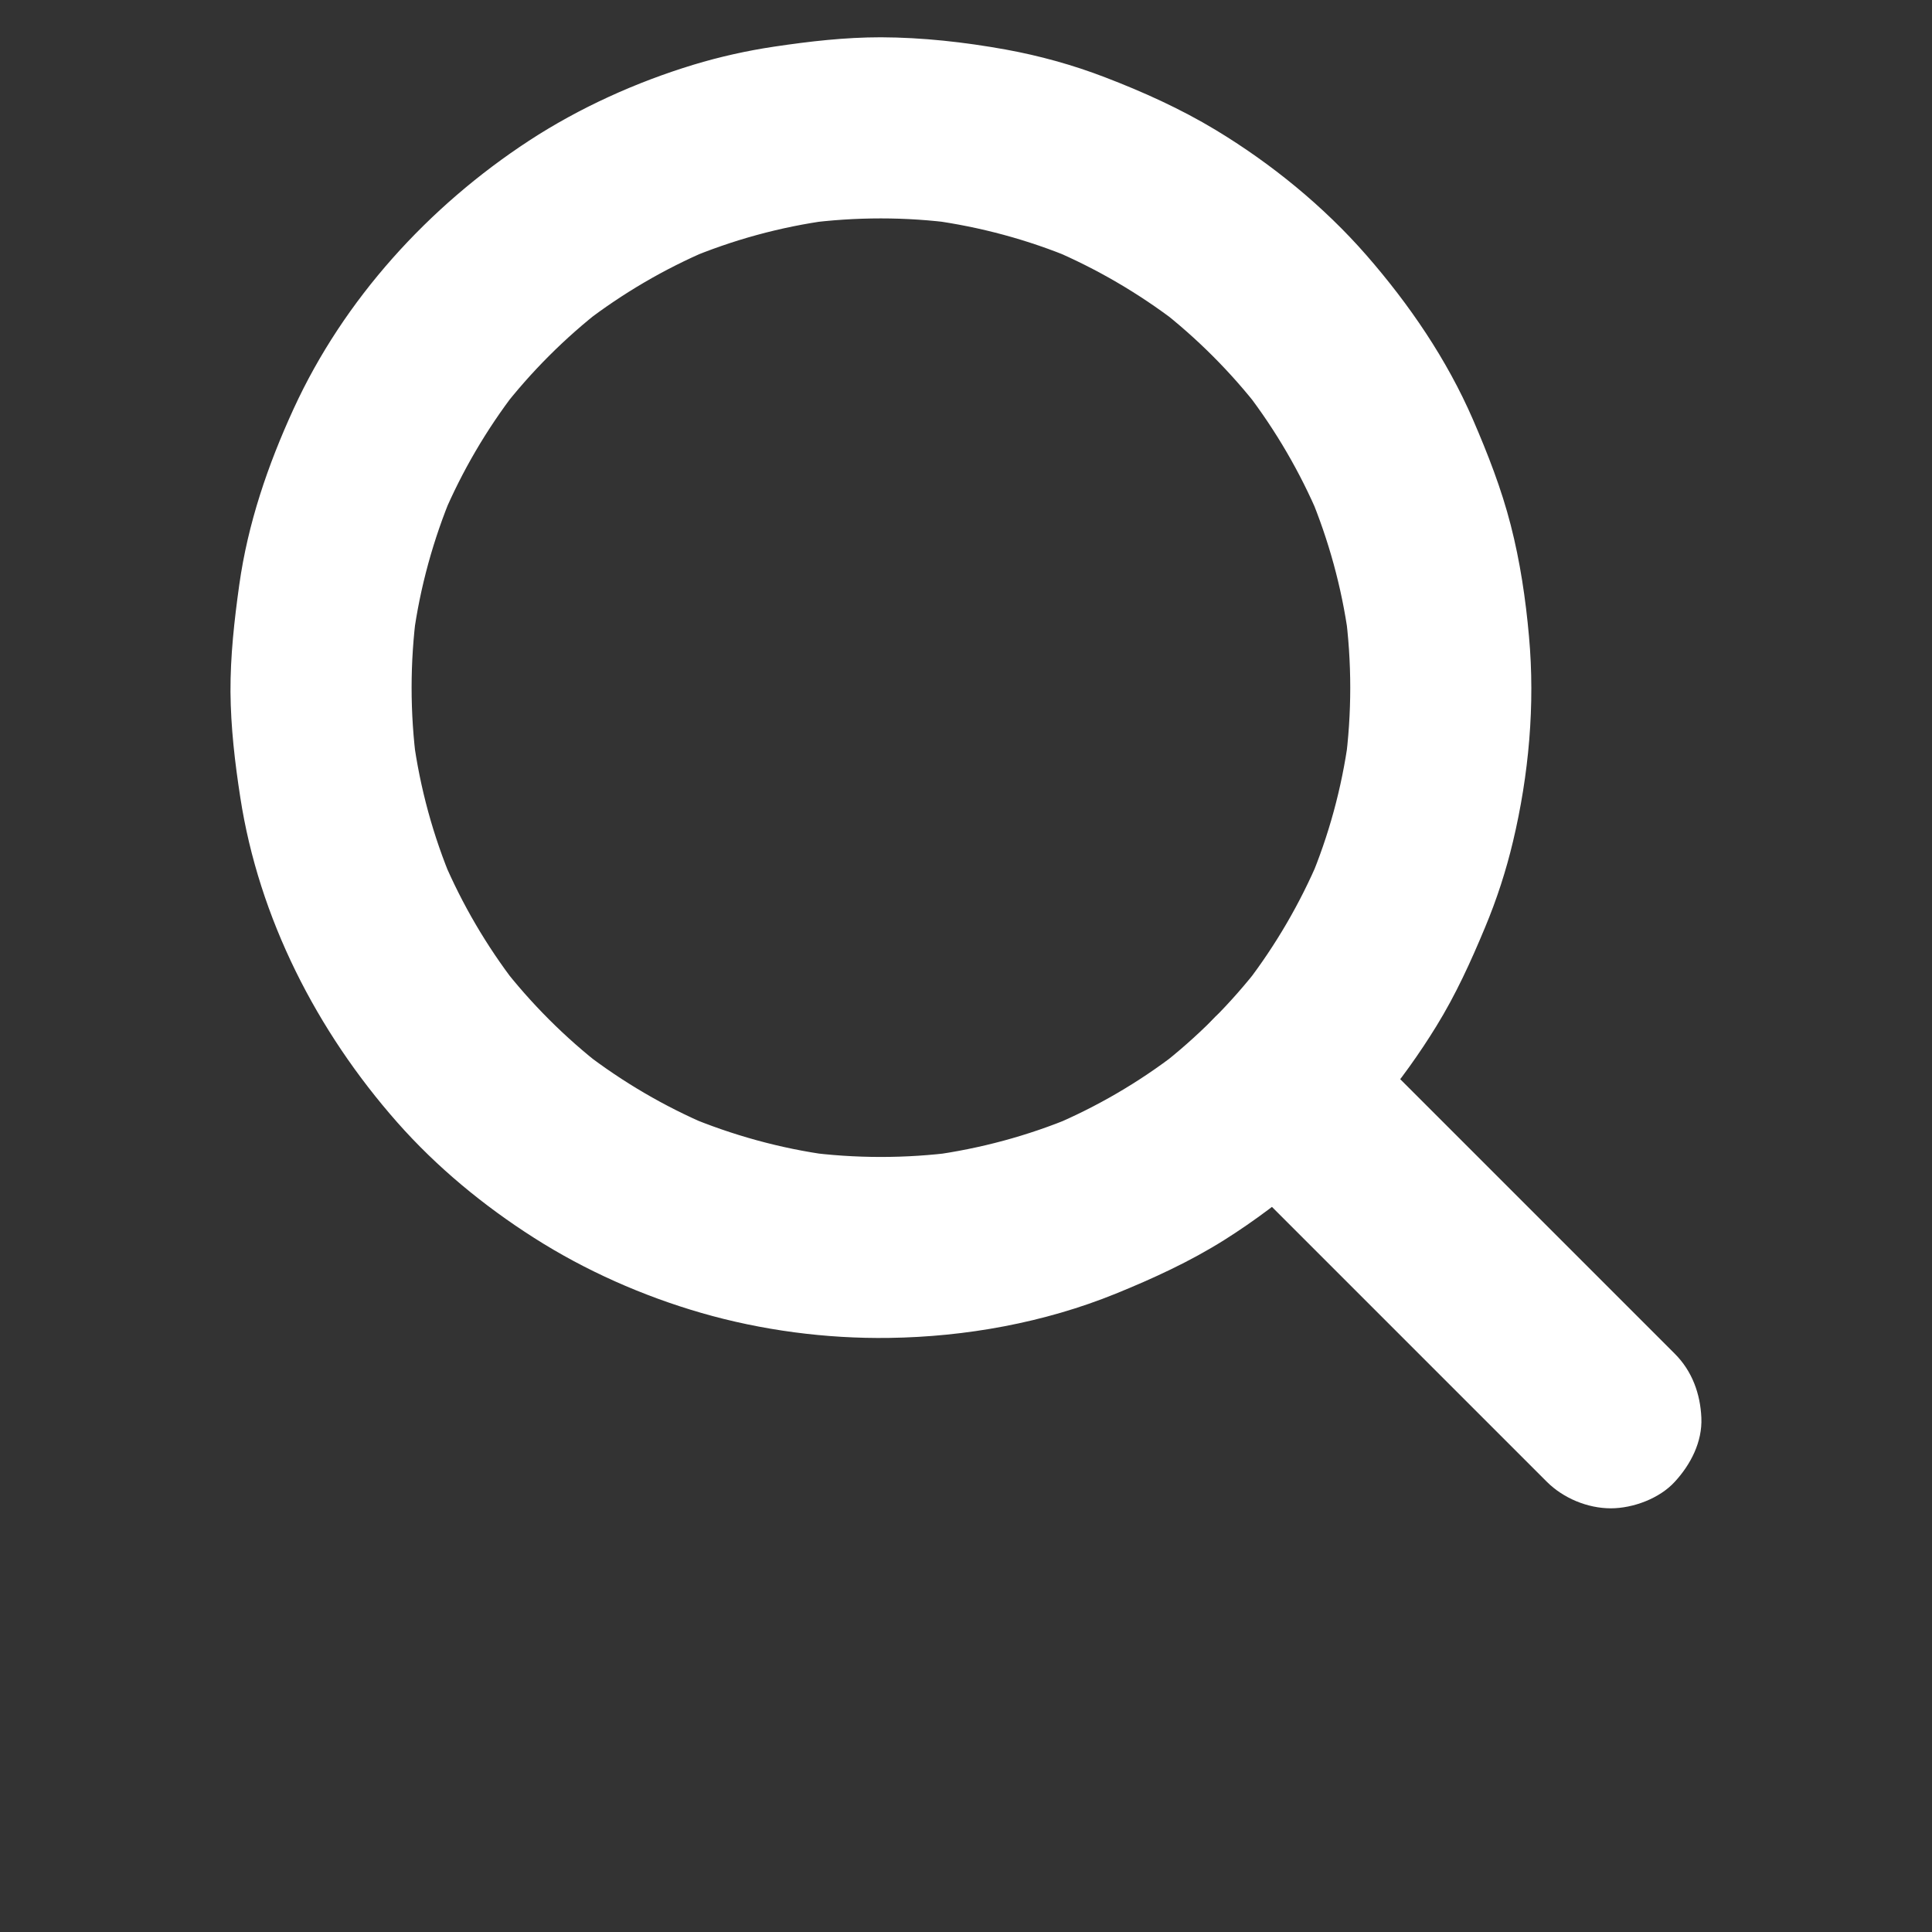 <svg xmlns="http://www.w3.org/2000/svg" xmlns:svgjs="http://svgjs.com/svgjs" xmlns:xlink="http://www.w3.org/1999/xlink" id="SvgjsSvg1067" width="288" height="288" version="1.1"><rect width="100%" height="100%" fill="#333333" stroke="none"/><g id="SvgjsG1069"><svg xmlns="http://www.w3.org/2000/svg" width="288" height="288" enable-background="new 0 0 1024 1024" viewBox="0 0 1024 1280"><path fill="#fff" d="M455.6,144.7c16.5,0,33,1.1,49.4,3.3c-5.3-0.7-10.6-1.4-16-2.1c32.4,4.4,64,12.9,94.1,25.5 c-4.8-2-9.6-4-14.3-6c29.7,12.6,57.6,28.9,83.2,48.5c-4-3.1-8.1-6.3-12.1-9.4c25.1,19.5,47.7,42.1,67.2,67.3 c-3.1-4-6.3-8.1-9.4-12.1c19.5,25.4,35.7,53.2,48.2,82.7c-2-4.8-4-9.6-6-14.3c12.4,29.8,21,61,25.4,93c-0.7-5.3-1.4-10.6-2.1-16 c4.5,33.5,4.5,67.5,0,101.1c0.7-5.3,1.4-10.6,2.1-16c-4.4,32-12.9,63.2-25.4,93c2-4.8,4-9.6,6-14.3 c-12.5,29.5-28.7,57.3-48.2,82.7c3.1-4,6.3-8.1,9.4-12.1c-19.5,25.2-42,47.8-67.2,67.3c4-3.1,8.1-6.3,12.1-9.4 c-25.5,19.7-53.5,36-83.2,48.5c4.8-2,9.6-4,14.3-6c-30.1,12.6-61.7,21.1-94.1,25.5c5.3-0.7,10.6-1.4,16-2.1 c-33,4.3-66.4,4.3-99.4-0.1c5.3,0.7,10.6,1.4,16,2.1c-32.6-4.4-64.4-13.2-94.7-25.9c4.8,2,9.6,4,14.3,6 c-29.1-12.4-56.6-28.5-81.7-47.8c4,3.1,8.1,6.3,12.1,9.4c-25.2-19.5-47.9-42.2-67.4-67.4c3.1,4,6.3,8.1,9.4,12.1 c-19.3-25.1-35.4-52.6-47.8-81.7c2,4.8,4,9.6,6,14.3c-12.8-30.3-21.5-62.1-25.9-94.7c0.7,5.3,1.4,10.6,2.1,16 c-4.4-33.2-4.4-66.8,0-100c-0.7,5.3-1.4,10.6-2.1,16c4.4-32.6,13.2-64.4,25.9-94.7c-2,4.8-4,9.6-6,14.3 c12.4-29.1,28.5-56.6,47.8-81.7c-3.1,4-6.3,8.1-9.4,12.1c19.5-25.2,42.2-47.9,67.4-67.4c-4,3.1-8.1,6.3-12.1,9.4 c25.1-19.3,52.6-35.4,81.7-47.8c-4.8,2-9.6,4-14.3,6c30.3-12.8,62.1-21.5,94.7-25.9c-5.3,0.7-10.6,1.4-16,2.1 C422.2,145.8,438.9,144.7,455.6,144.7c15.4,0,31.5-6.7,42.4-17.6c10.4-10.4,18.2-27.5,17.6-42.4c-0.7-15.5-5.8-31.6-17.6-42.4 c-11.7-10.8-26.2-17.6-42.4-17.6c-23.8,0-47.2,2.7-70.7,6.2c-18.1,2.7-36,6.7-53.5,12c-38.1,11.6-75.5,28.5-108.9,50.3 c-66.5,43.5-122.7,105.1-156,177.7c-17.1,37.3-30.3,75.9-36,116.7c-3.3,23.6-5.9,47-5.8,70.8c0.2,23.5,2.9,46.7,6.5,69.9 c12.3,80,50.7,154.9,104,215.3c26.1,29.6,57.3,55.3,90.6,76.5c34,21.7,72,38.5,110.7,49.7c40.1,11.6,82.8,17.2,124.5,16.6 c50.9-0.7,102.9-10.1,150.2-29.3c24.8-10.1,49-21.2,71.8-35.5c20.2-12.7,39.4-27.3,57.5-42.9c32.5-28.1,60.6-62.2,83.1-98.8 c12.9-20.9,22.9-42.9,32.3-65.5c7.7-18.4,13.9-37.5,18.5-56.9c10.5-44.1,14.7-90.6,10.6-135.8c-2.2-24.8-5.9-49.7-12.1-73.8 c-6.2-24.2-15.2-47.2-25.1-70.1c-17.3-39.8-42-76-70.5-108.7c-28.4-32.5-63-60.7-99.9-83c-23.2-14-48-25.2-73.3-34.9 c-21.3-8.2-43.4-14.3-65.9-18.4c-27.2-4.9-54.9-8-82.6-8.1c-15.4,0-31.6,6.7-42.4,17.6c-10.4,10.4-18.2,27.5-17.6,42.4 c0.7,15.5,5.8,31.6,17.6,42.4C424.9,137.9,439.3,144.7,455.6,144.7z" class="color000 svgShape"/><path fill="#fff" d="M675.4,760.3c25.1,25.1,50.2,50.2,75.2,75.2c39.7,39.7,79.3,79.3,119,119c9.1,9.1,18.2,18.2,27.2,27.2 c10.9,10.9,27,17.6,42.4,17.6c14.7,0,32.3-6.5,42.4-17.6c10.5-11.4,18.3-26.4,17.6-42.4c-0.7-15.9-6.1-30.9-17.6-42.4 c-25.1-25.1-50.2-50.2-75.2-75.2c-39.7-39.7-79.3-79.3-119-119c-9.1-9.1-18.2-18.2-27.2-27.2c-10.9-10.9-27-17.6-42.4-17.6 c-14.7,0-32.3,6.5-42.4,17.6c-10.5,11.4-18.3,26.4-17.6,42.4C658.6,733.8,663.9,748.8,675.4,760.3L675.4,760.3z" class="color000 svgShape"/></svg></g></svg>